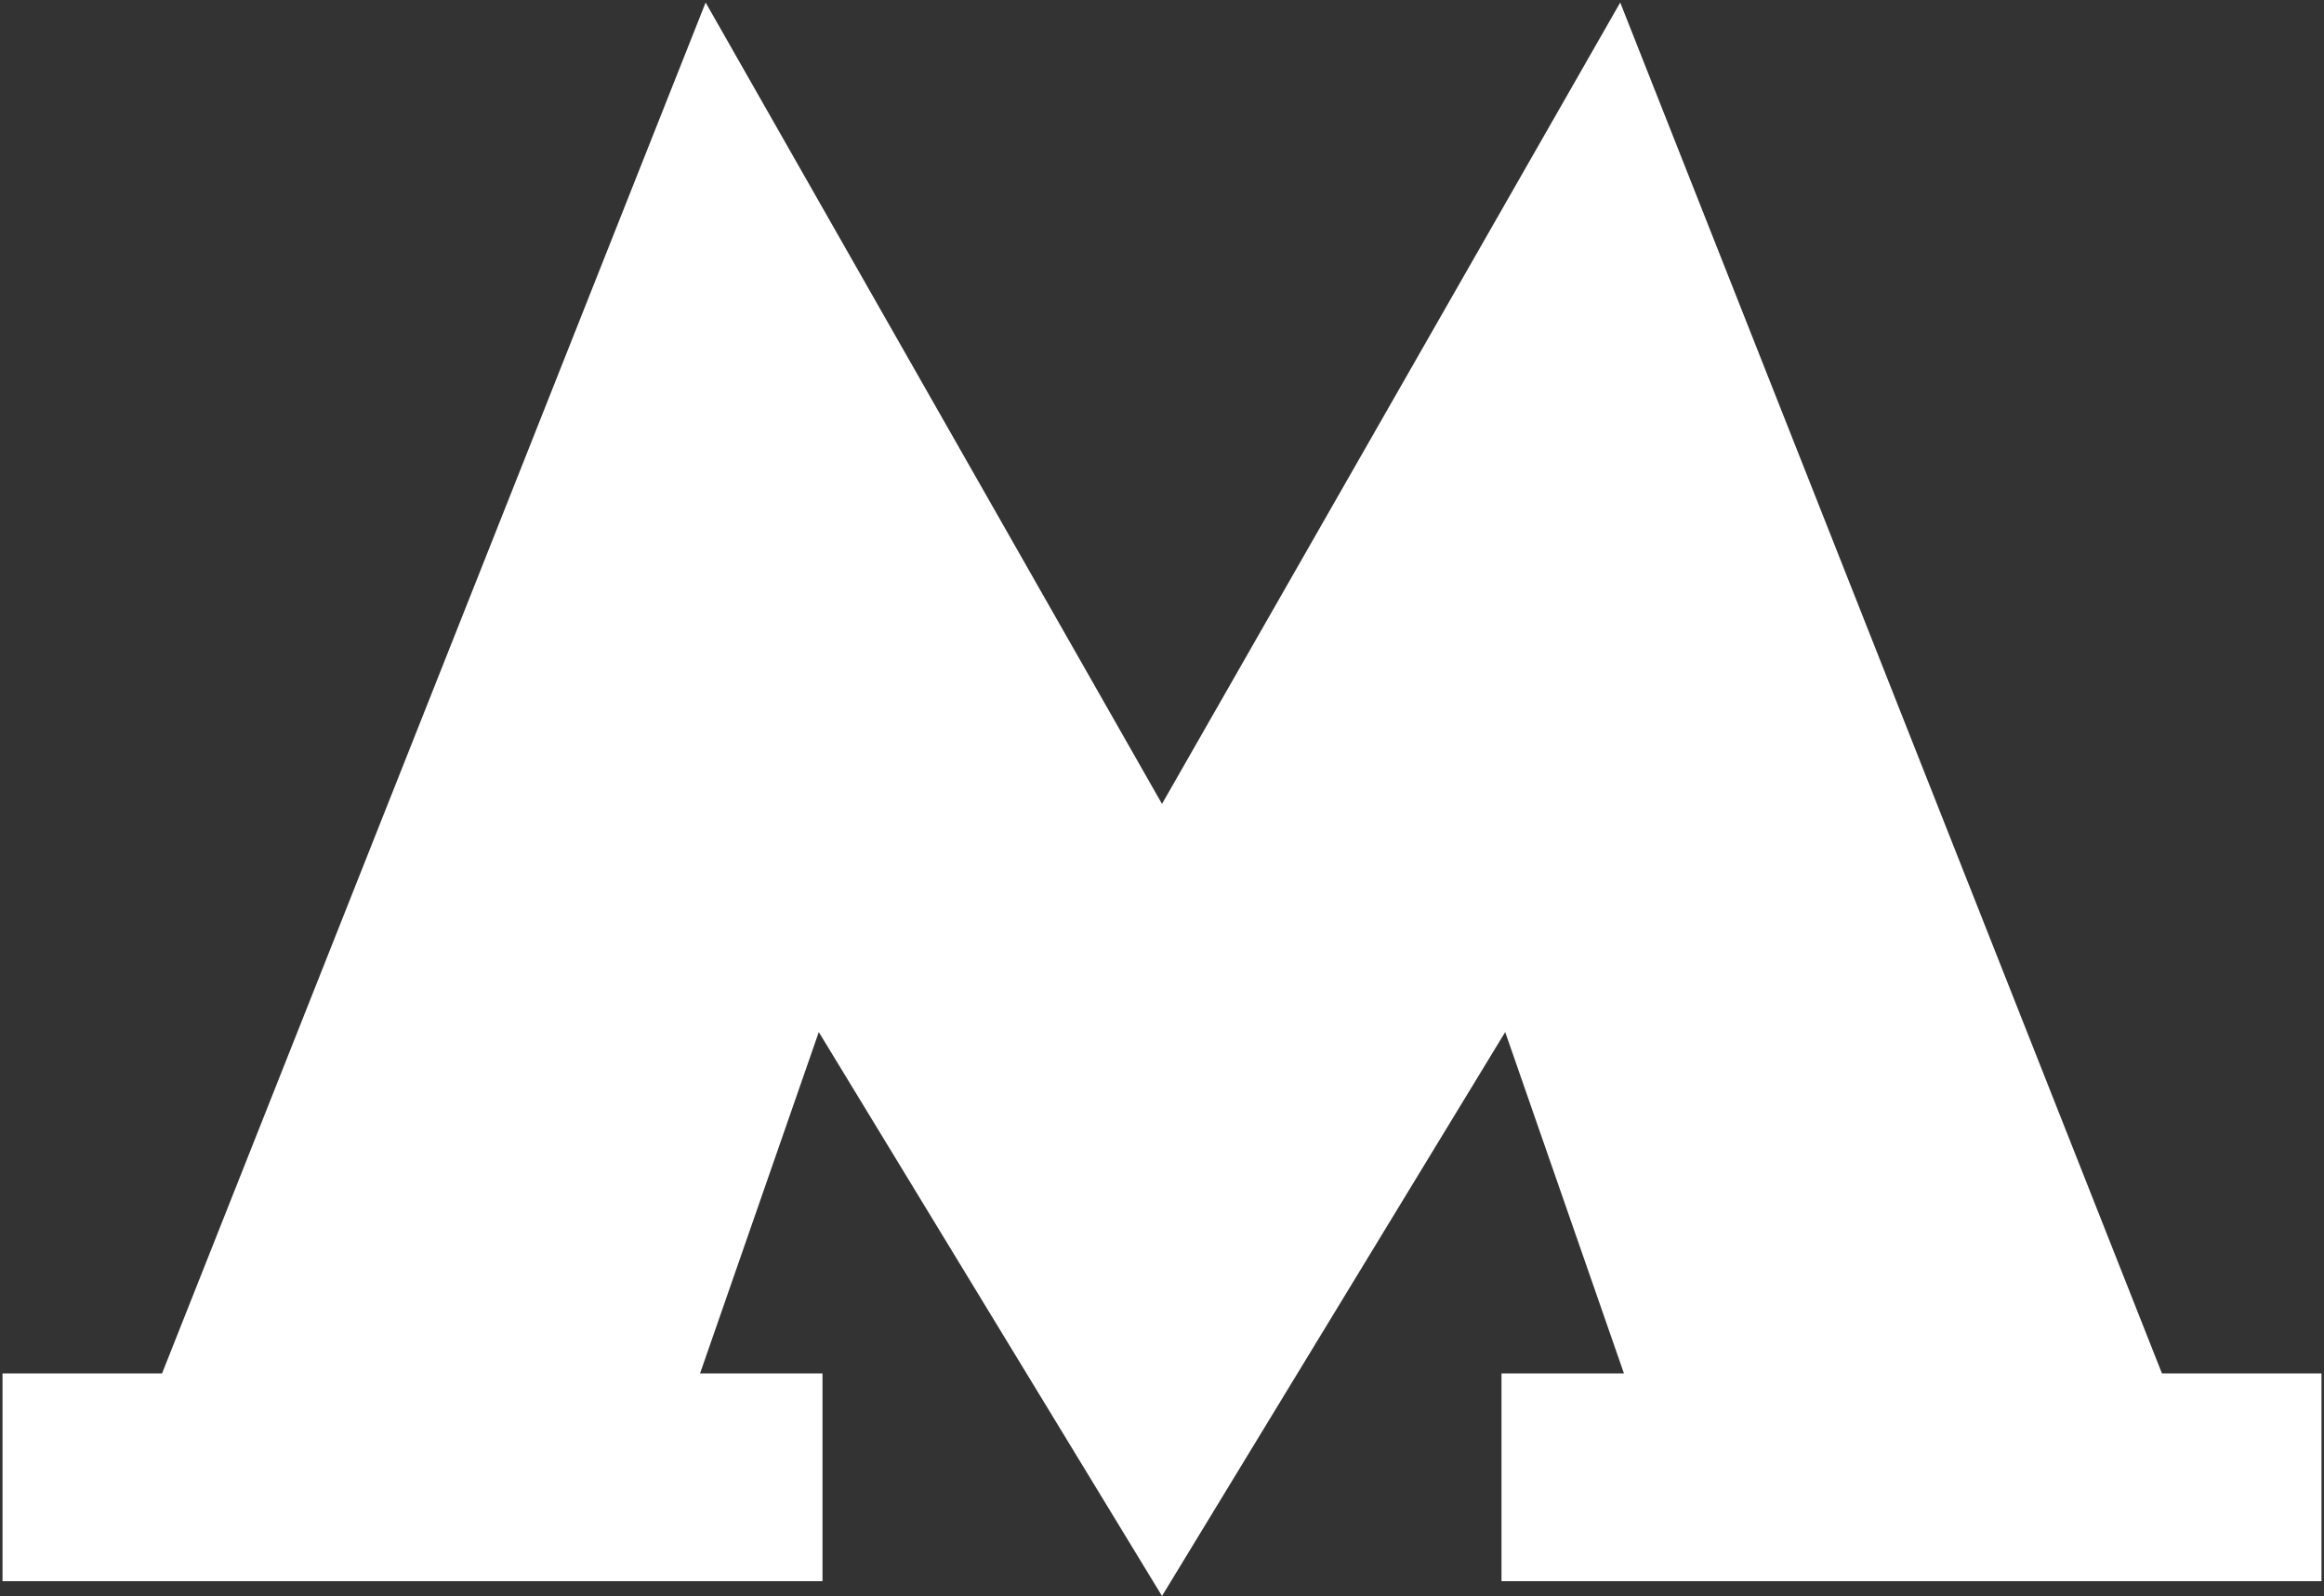 <svg width="875" height="601" viewBox="0 0 875 601" fill="none" xmlns="http://www.w3.org/2000/svg">
<rect x="0" y="0" width="875" height="601" fill="#333333" stroke="none"/>
<g clip-path="url(#clip0_601_64)">
<path d="M813.984 517.132L610.026 0.95L437.499 302.696L265.672 0.95L61.015 517.132H0.945V595.362H309.676V517.132H263.576L308.279 388.61L437.499 600.95L566.719 388.61L611.423 517.132H565.322V595.362H874.054V517.132H813.984Z" fill="white"/>
</g>
<defs>
<clipPath id="clip0_601_64">
<rect width="873.108" height="600" fill="white" transform="translate(0.945 0.95)"/>
</clipPath>
</defs>
</svg>
